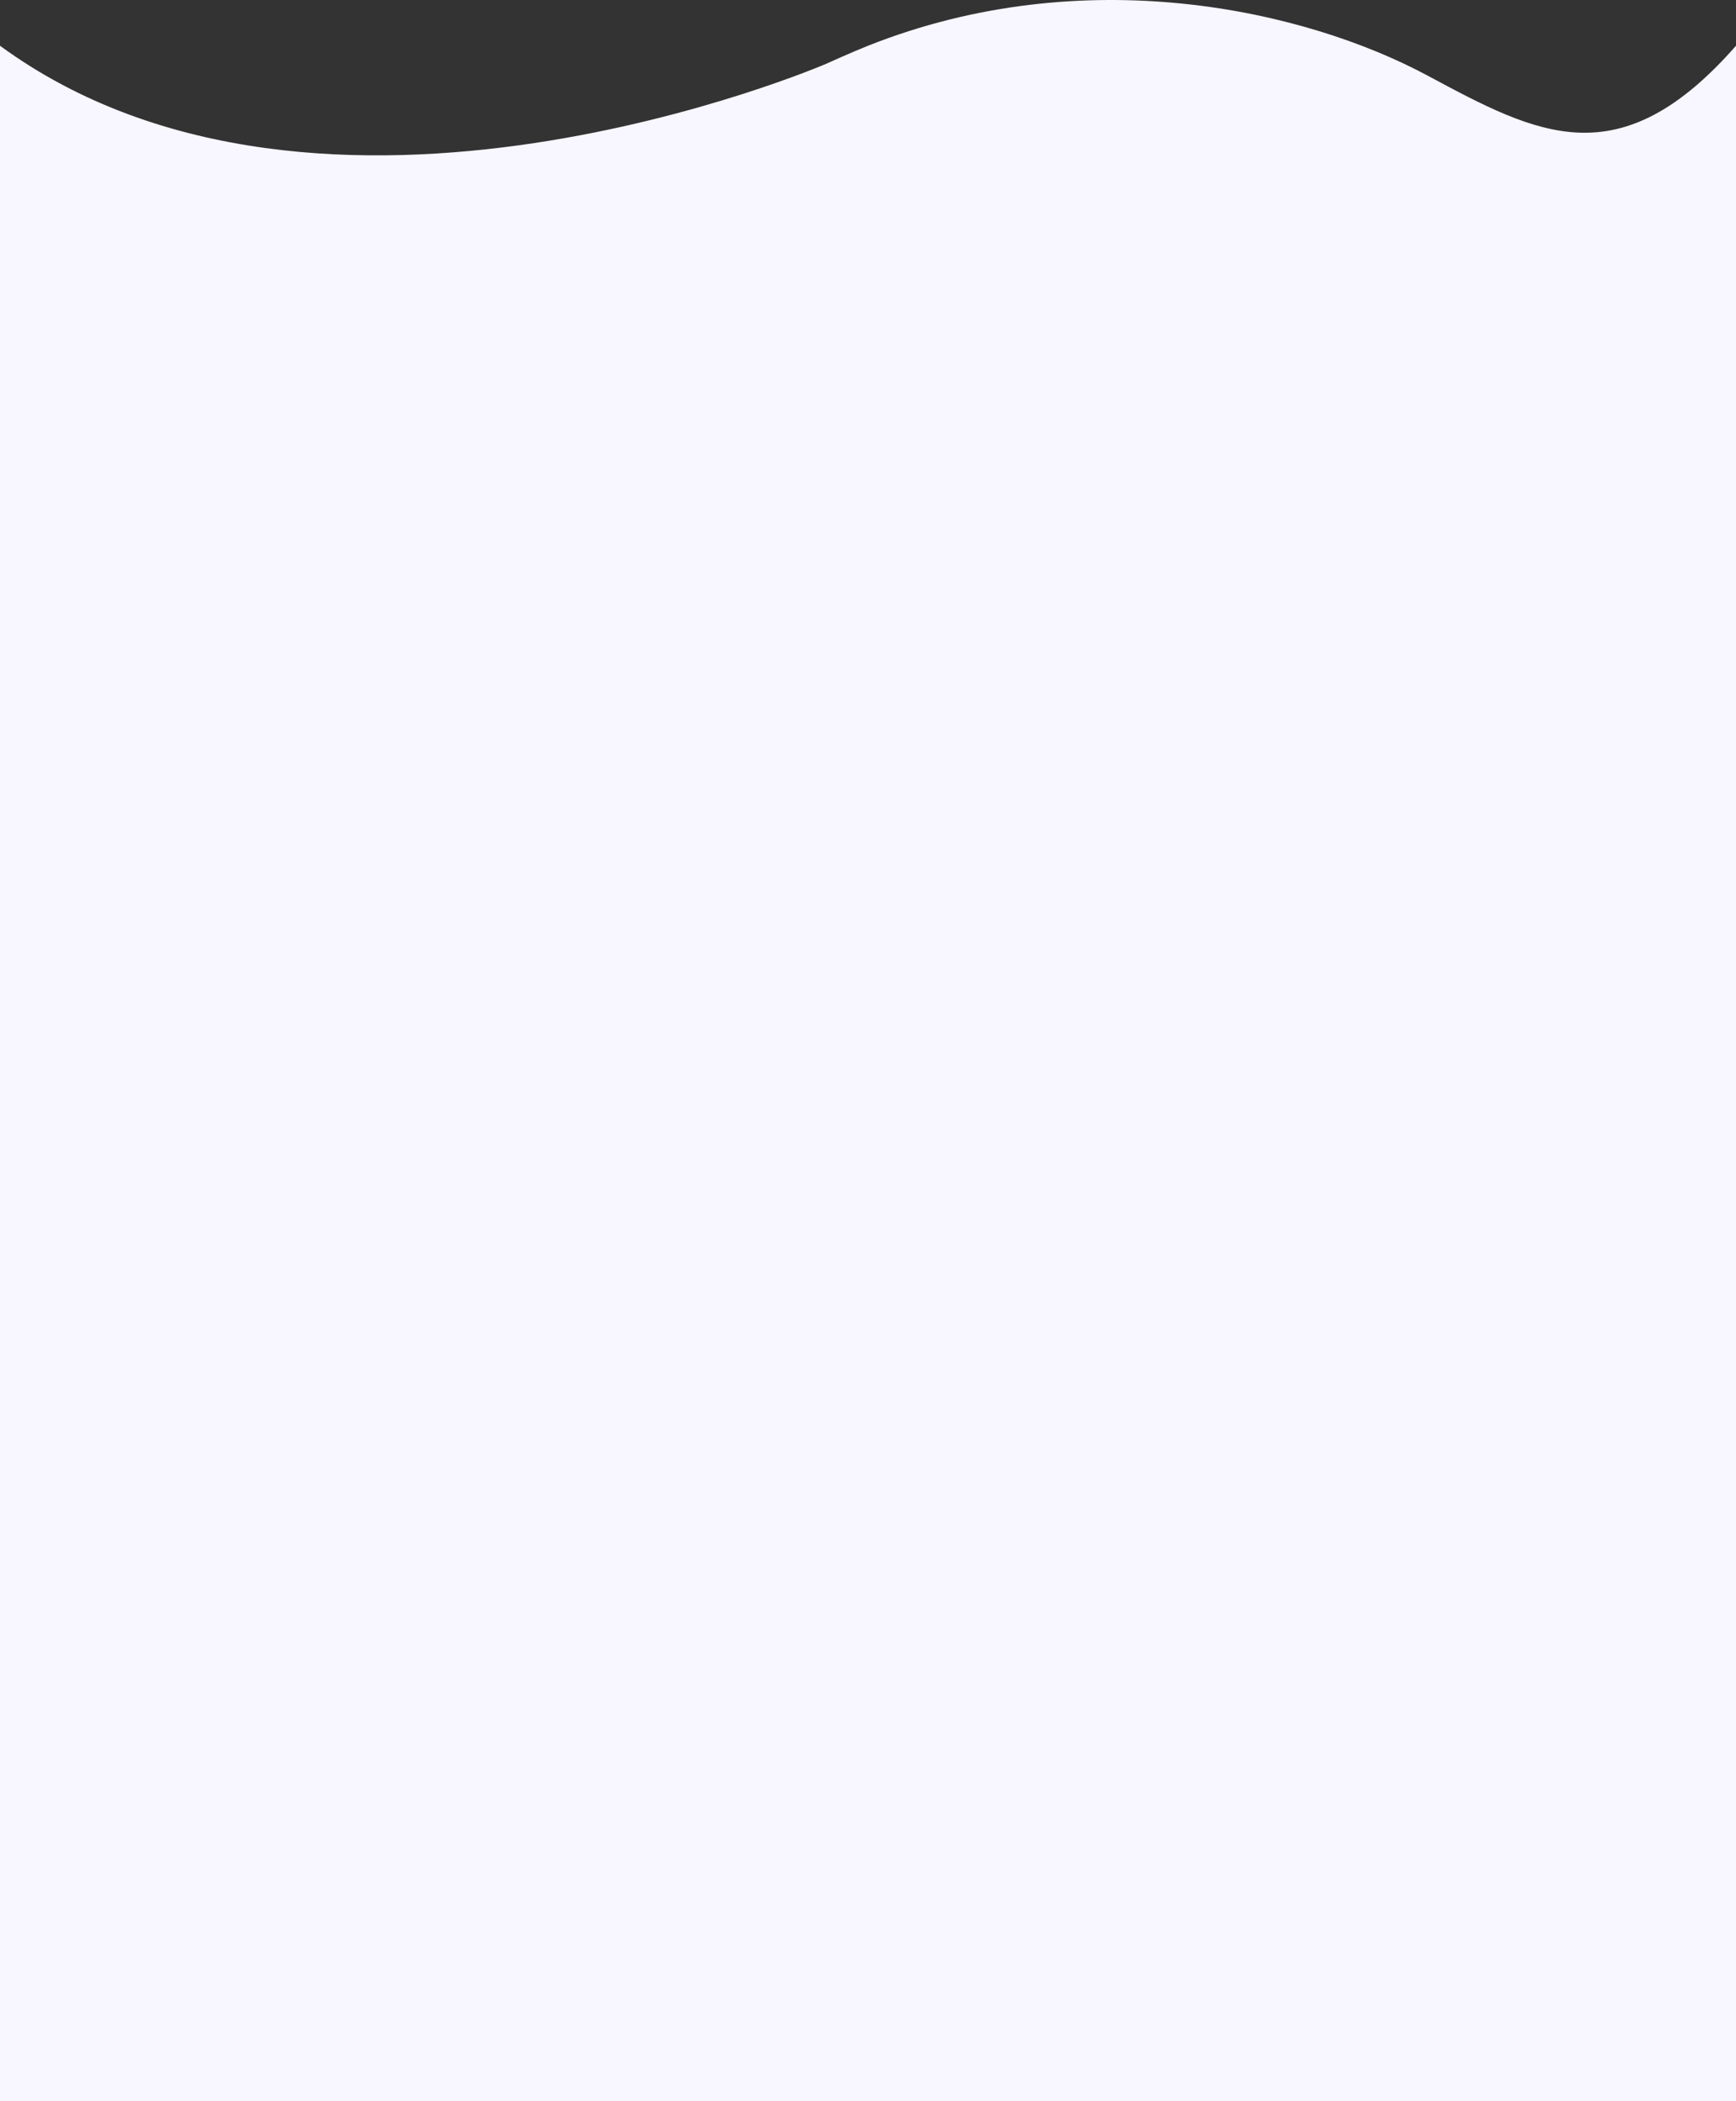 <svg width="1440" height="1742" viewBox="0 0 1440 1742" fill="none" xmlns="http://www.w3.org/2000/svg">
<rect x="0" y="0" width="1440" height="1742" fill="#333333" stroke="none"/>
<path fill-rule="evenodd" clip-rule="evenodd" d="M1307 3462.94C1256.69 3462.89 1206.24 3439.13 1150.7 3412.98C1040.2 3360.94 909.585 3299.43 719.999 3396.5C533.991 3491.74 428.386 3438.45 330.536 3389.08C235.325 3341.04 147.455 3296.7 -0 3396.5L0 37.93C267.078 233.265 685.248 52.912 685.248 52.912C685.248 52.912 706.41 43.323 720 37.93C899.951 -33.475 1082.57 8.15 1184.23 62.702C1275.43 111.646 1343.29 148.063 1440 37.93L1440 3396.5C1393.78 3445.28 1350.59 3462.9 1307.31 3462.94C1307.21 3462.94 1307.11 3462.94 1307 3462.94Z" fill="#F8F6FE"/>
</svg>
